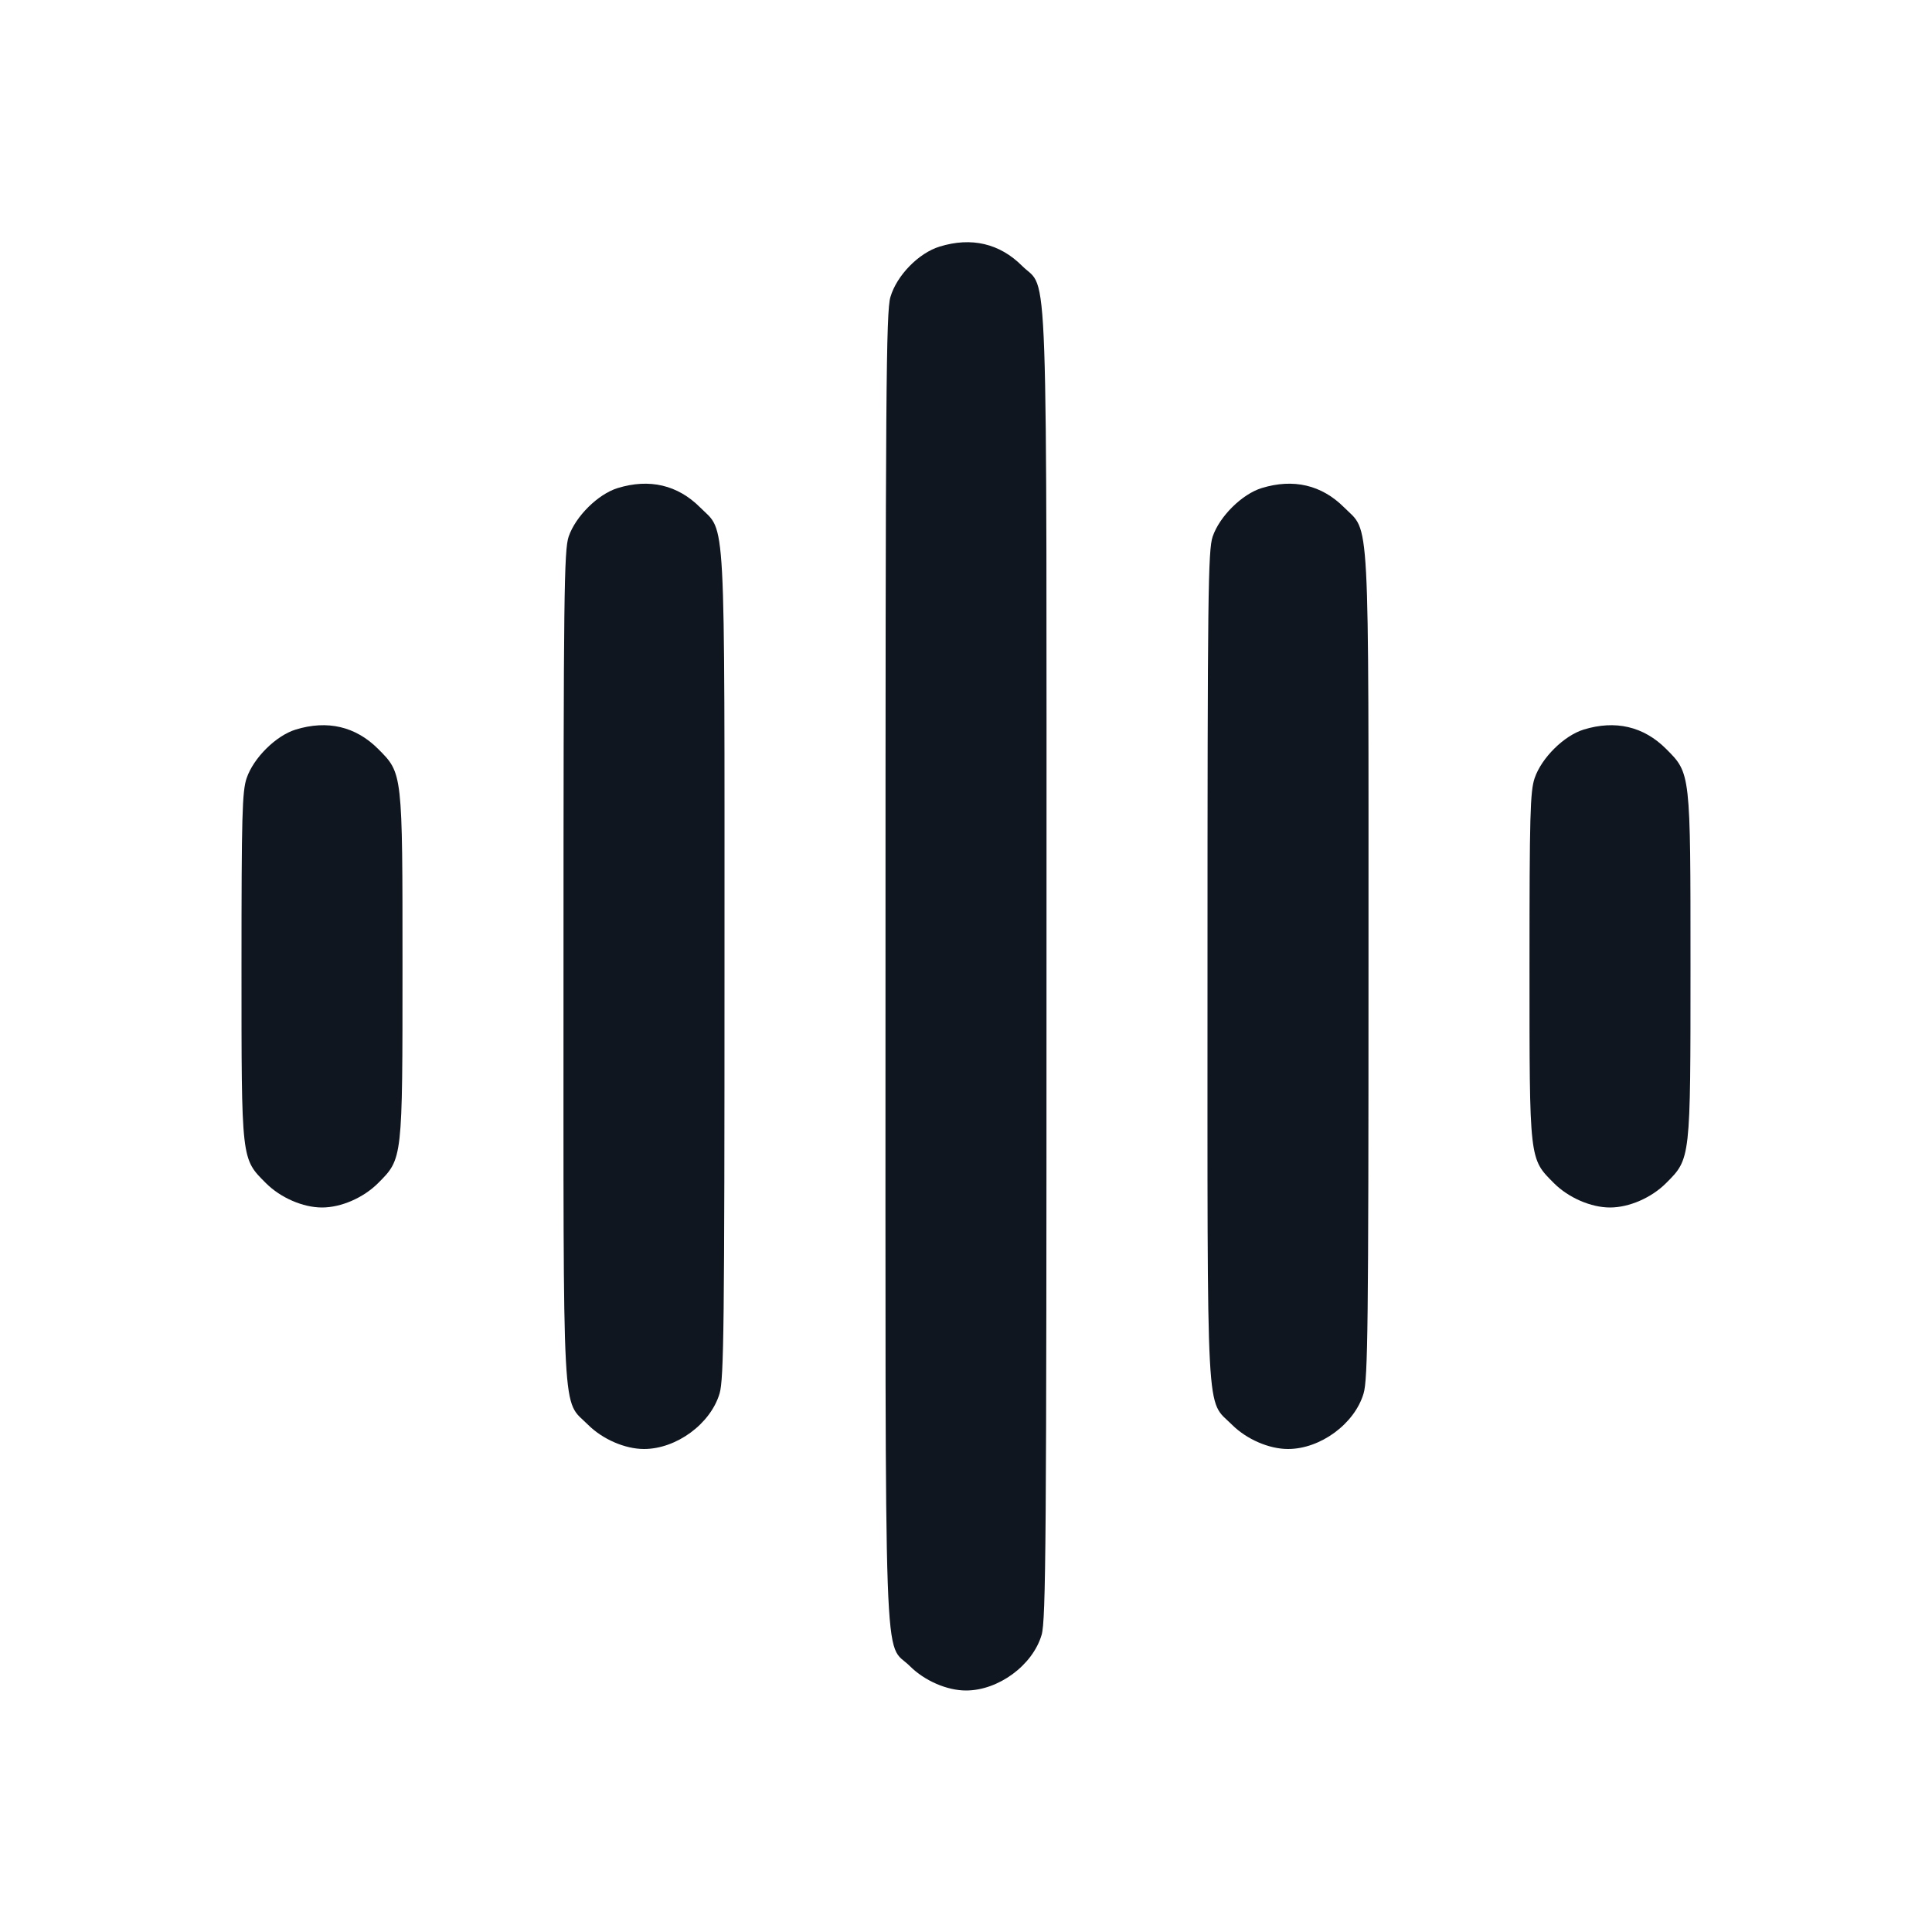 <svg xmlns="http://www.w3.org/2000/svg" width="24" height="24" viewBox="0 0 24 24" fill="none"><path d="M11.673 3.063c-.261.08-.533.358-.612.627-.054.18-.061 1.172-.061 8.33 0 9.13-.028 8.346.306 8.68.18.179.458.3.694.3.402 0 .827-.312.939-.69.054-.18.061-1.17.061-8.31 0-9.108.026-8.368-.303-8.697-.279-.279-.63-.361-1.024-.24m-4 3c-.244.075-.523.351-.609.603C7.007 6.835 7 7.386 7 12c0 5.791-.023 5.371.306 5.7.18.179.458.3.694.3.402 0 .827-.312.939-.69.053-.178.061-.856.061-5.31 0-5.757.02-5.373-.303-5.697-.279-.279-.63-.361-1.024-.24m8 0c-.244.075-.523.351-.609.603-.057.169-.064.72-.064 5.334 0 5.791-.023 5.371.306 5.7.18.179.458.3.694.3.402 0 .827-.312.939-.69.053-.178.061-.856.061-5.31 0-5.757.02-5.373-.303-5.697-.279-.279-.63-.361-1.024-.24m-12 3c-.244.075-.523.351-.609.603C3.008 9.829 3 10.137 3 12c0 2.436-.005 2.388.306 2.7.18.179.458.3.694.3.237 0 .514-.12.697-.303C5.002 14.391 5 14.411 5 12s.002-2.391-.303-2.697c-.279-.279-.63-.361-1.024-.24m16 0c-.244.075-.523.351-.609.603-.056.163-.064.471-.064 2.334 0 2.436-.005 2.388.306 2.7.18.179.458.3.694.3.237 0 .514-.12.697-.303.305-.306.303-.286.303-2.697s.002-2.391-.303-2.697c-.279-.279-.63-.361-1.024-.24" fill="#10161F" fill-rule="evenodd"/></svg>